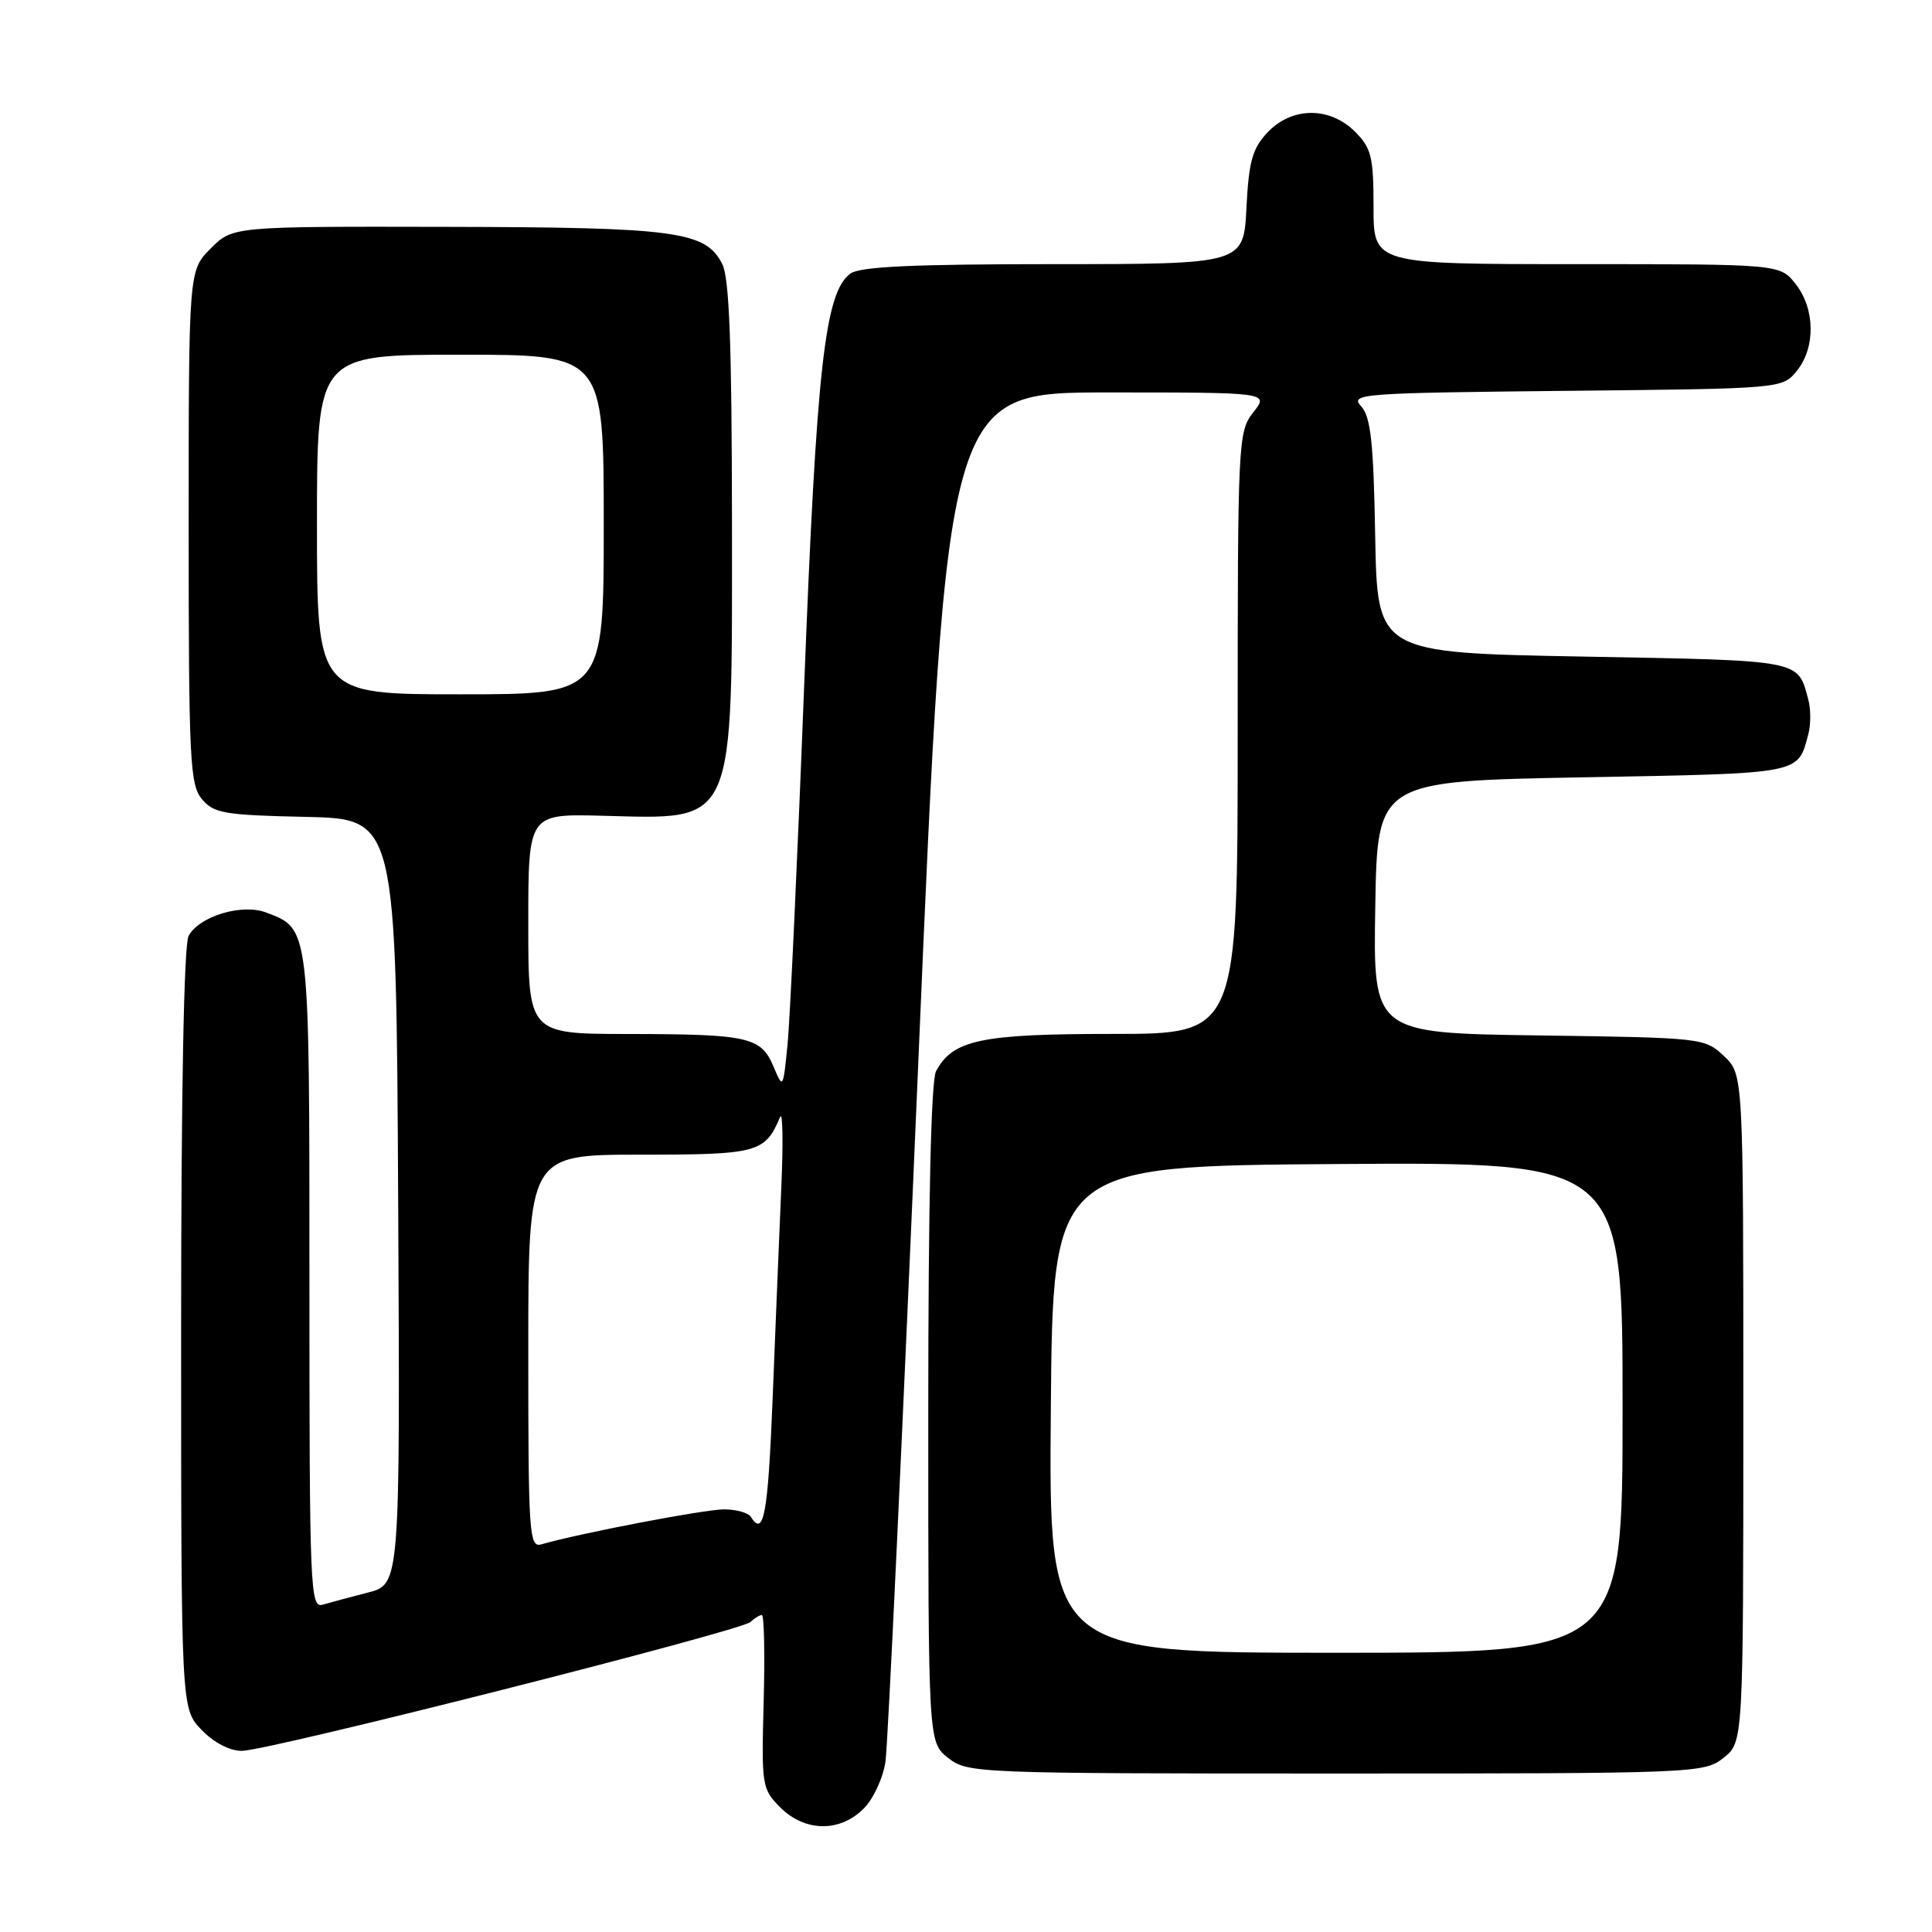 <?xml version="1.0" encoding="UTF-8" standalone="no"?>
<!DOCTYPE svg PUBLIC "-//W3C//DTD SVG 1.1//EN" "http://www.w3.org/Graphics/SVG/1.1/DTD/svg11.dtd" >
<svg xmlns="http://www.w3.org/2000/svg" xmlns:xlink="http://www.w3.org/1999/xlink" version="1.1" viewBox="0 0 256 256">
 <g >
 <path fill="currentColor"
d=" M 114.43 239.66 C 115.73 238.37 117.02 235.58 117.33 233.41 C 117.65 231.26 119.60 189.56 121.68 140.75 C 125.45 52.00 125.45 52.00 146.80 52.00 C 168.15 52.00 168.15 52.00 166.07 54.63 C 164.05 57.20 164.00 58.32 164.00 97.13 C 164.00 137.00 164.00 137.00 147.45 137.00 C 129.96 137.00 126.26 137.78 124.03 141.94 C 123.37 143.18 123.00 159.44 123.00 187.36 C 123.00 230.85 123.00 230.85 125.63 232.93 C 128.22 234.96 129.22 235.00 177.00 235.00 C 224.78 235.00 225.78 234.96 228.37 232.93 C 231.00 230.85 231.00 230.85 231.00 186.60 C 231.00 142.35 231.00 142.35 228.42 139.92 C 225.88 137.53 225.55 137.50 203.90 137.20 C 181.95 136.89 181.95 136.89 182.23 120.20 C 182.50 103.50 182.50 103.50 209.79 103.00 C 239.02 102.46 238.18 102.63 239.62 97.25 C 239.95 96.01 239.95 93.99 239.62 92.75 C 238.18 87.37 239.02 87.54 209.79 87.00 C 182.50 86.50 182.50 86.50 182.22 71.05 C 182.00 58.62 181.64 55.25 180.36 53.84 C 178.85 52.18 180.18 52.07 207.47 51.79 C 236.18 51.50 236.18 51.50 238.09 49.14 C 240.59 46.05 240.52 40.93 237.93 37.63 C 235.85 35.00 235.85 35.00 208.93 35.00 C 182.00 35.00 182.00 35.00 182.00 27.45 C 182.00 20.78 181.72 19.63 179.55 17.45 C 176.18 14.09 171.16 14.14 167.94 17.56 C 165.94 19.69 165.47 21.39 165.16 27.56 C 164.78 35.00 164.78 35.00 139.58 35.00 C 120.99 35.00 113.94 35.33 112.68 36.25 C 109.30 38.74 108.20 48.51 106.55 91.00 C 105.67 113.83 104.68 135.16 104.35 138.42 C 103.77 144.30 103.75 144.32 102.49 141.32 C 100.84 137.40 99.19 137.03 83.25 137.01 C 70.00 137.00 70.00 137.00 70.00 122.42 C 70.00 107.84 70.00 107.84 79.75 108.09 C 97.64 108.54 97.00 109.98 96.99 68.85 C 96.97 45.63 96.64 36.85 95.71 35.00 C 93.51 30.64 89.66 30.12 59.17 30.06 C 30.85 30.00 30.85 30.00 27.92 32.92 C 25.00 35.85 25.00 35.85 25.00 69.81 C 25.00 100.69 25.16 103.97 26.75 105.88 C 28.32 107.77 29.71 108.01 40.50 108.24 C 52.50 108.50 52.50 108.50 52.76 159.21 C 53.02 209.92 53.02 209.92 48.76 211.02 C 46.42 211.62 43.71 212.35 42.75 212.63 C 41.10 213.11 41.00 210.60 41.00 169.79 C 41.00 122.51 41.07 123.12 35.26 120.91 C 32.06 119.69 26.39 121.41 24.99 124.01 C 24.37 125.17 24.00 144.79 24.00 176.13 C 24.00 226.39 24.00 226.39 26.69 229.20 C 28.31 230.89 30.43 232.00 32.03 232.00 C 35.50 232.00 98.21 216.11 99.45 214.92 C 99.97 214.41 100.65 214.00 100.95 214.00 C 101.25 214.00 101.36 219.17 101.19 225.48 C 100.89 236.62 100.96 237.05 103.39 239.49 C 106.65 242.74 111.27 242.82 114.43 239.66 Z  M 139.24 186.75 C 139.50 154.50 139.50 154.50 177.25 154.24 C 215.00 153.98 215.00 153.98 215.00 186.49 C 215.00 219.00 215.00 219.00 176.99 219.00 C 138.97 219.00 138.97 219.00 139.24 186.75 Z  M 70.00 179.07 C 70.00 153.00 70.00 153.00 84.85 153.00 C 100.42 153.00 101.37 152.75 103.37 148.00 C 103.72 147.18 103.79 151.45 103.52 157.50 C 103.26 163.55 102.74 176.04 102.38 185.25 C 101.77 200.62 101.20 203.75 99.50 201.00 C 99.16 200.45 97.55 200.00 95.92 200.00 C 93.36 200.00 76.78 203.17 71.75 204.63 C 70.12 205.10 70.00 203.42 70.00 179.07 Z  M 42.00 69.50 C 42.00 47.00 42.00 47.00 61.00 47.00 C 80.00 47.00 80.00 47.00 80.00 69.50 C 80.00 92.00 80.00 92.00 61.00 92.00 C 42.00 92.00 42.00 92.00 42.00 69.50 Z "/>
</g>
</svg>